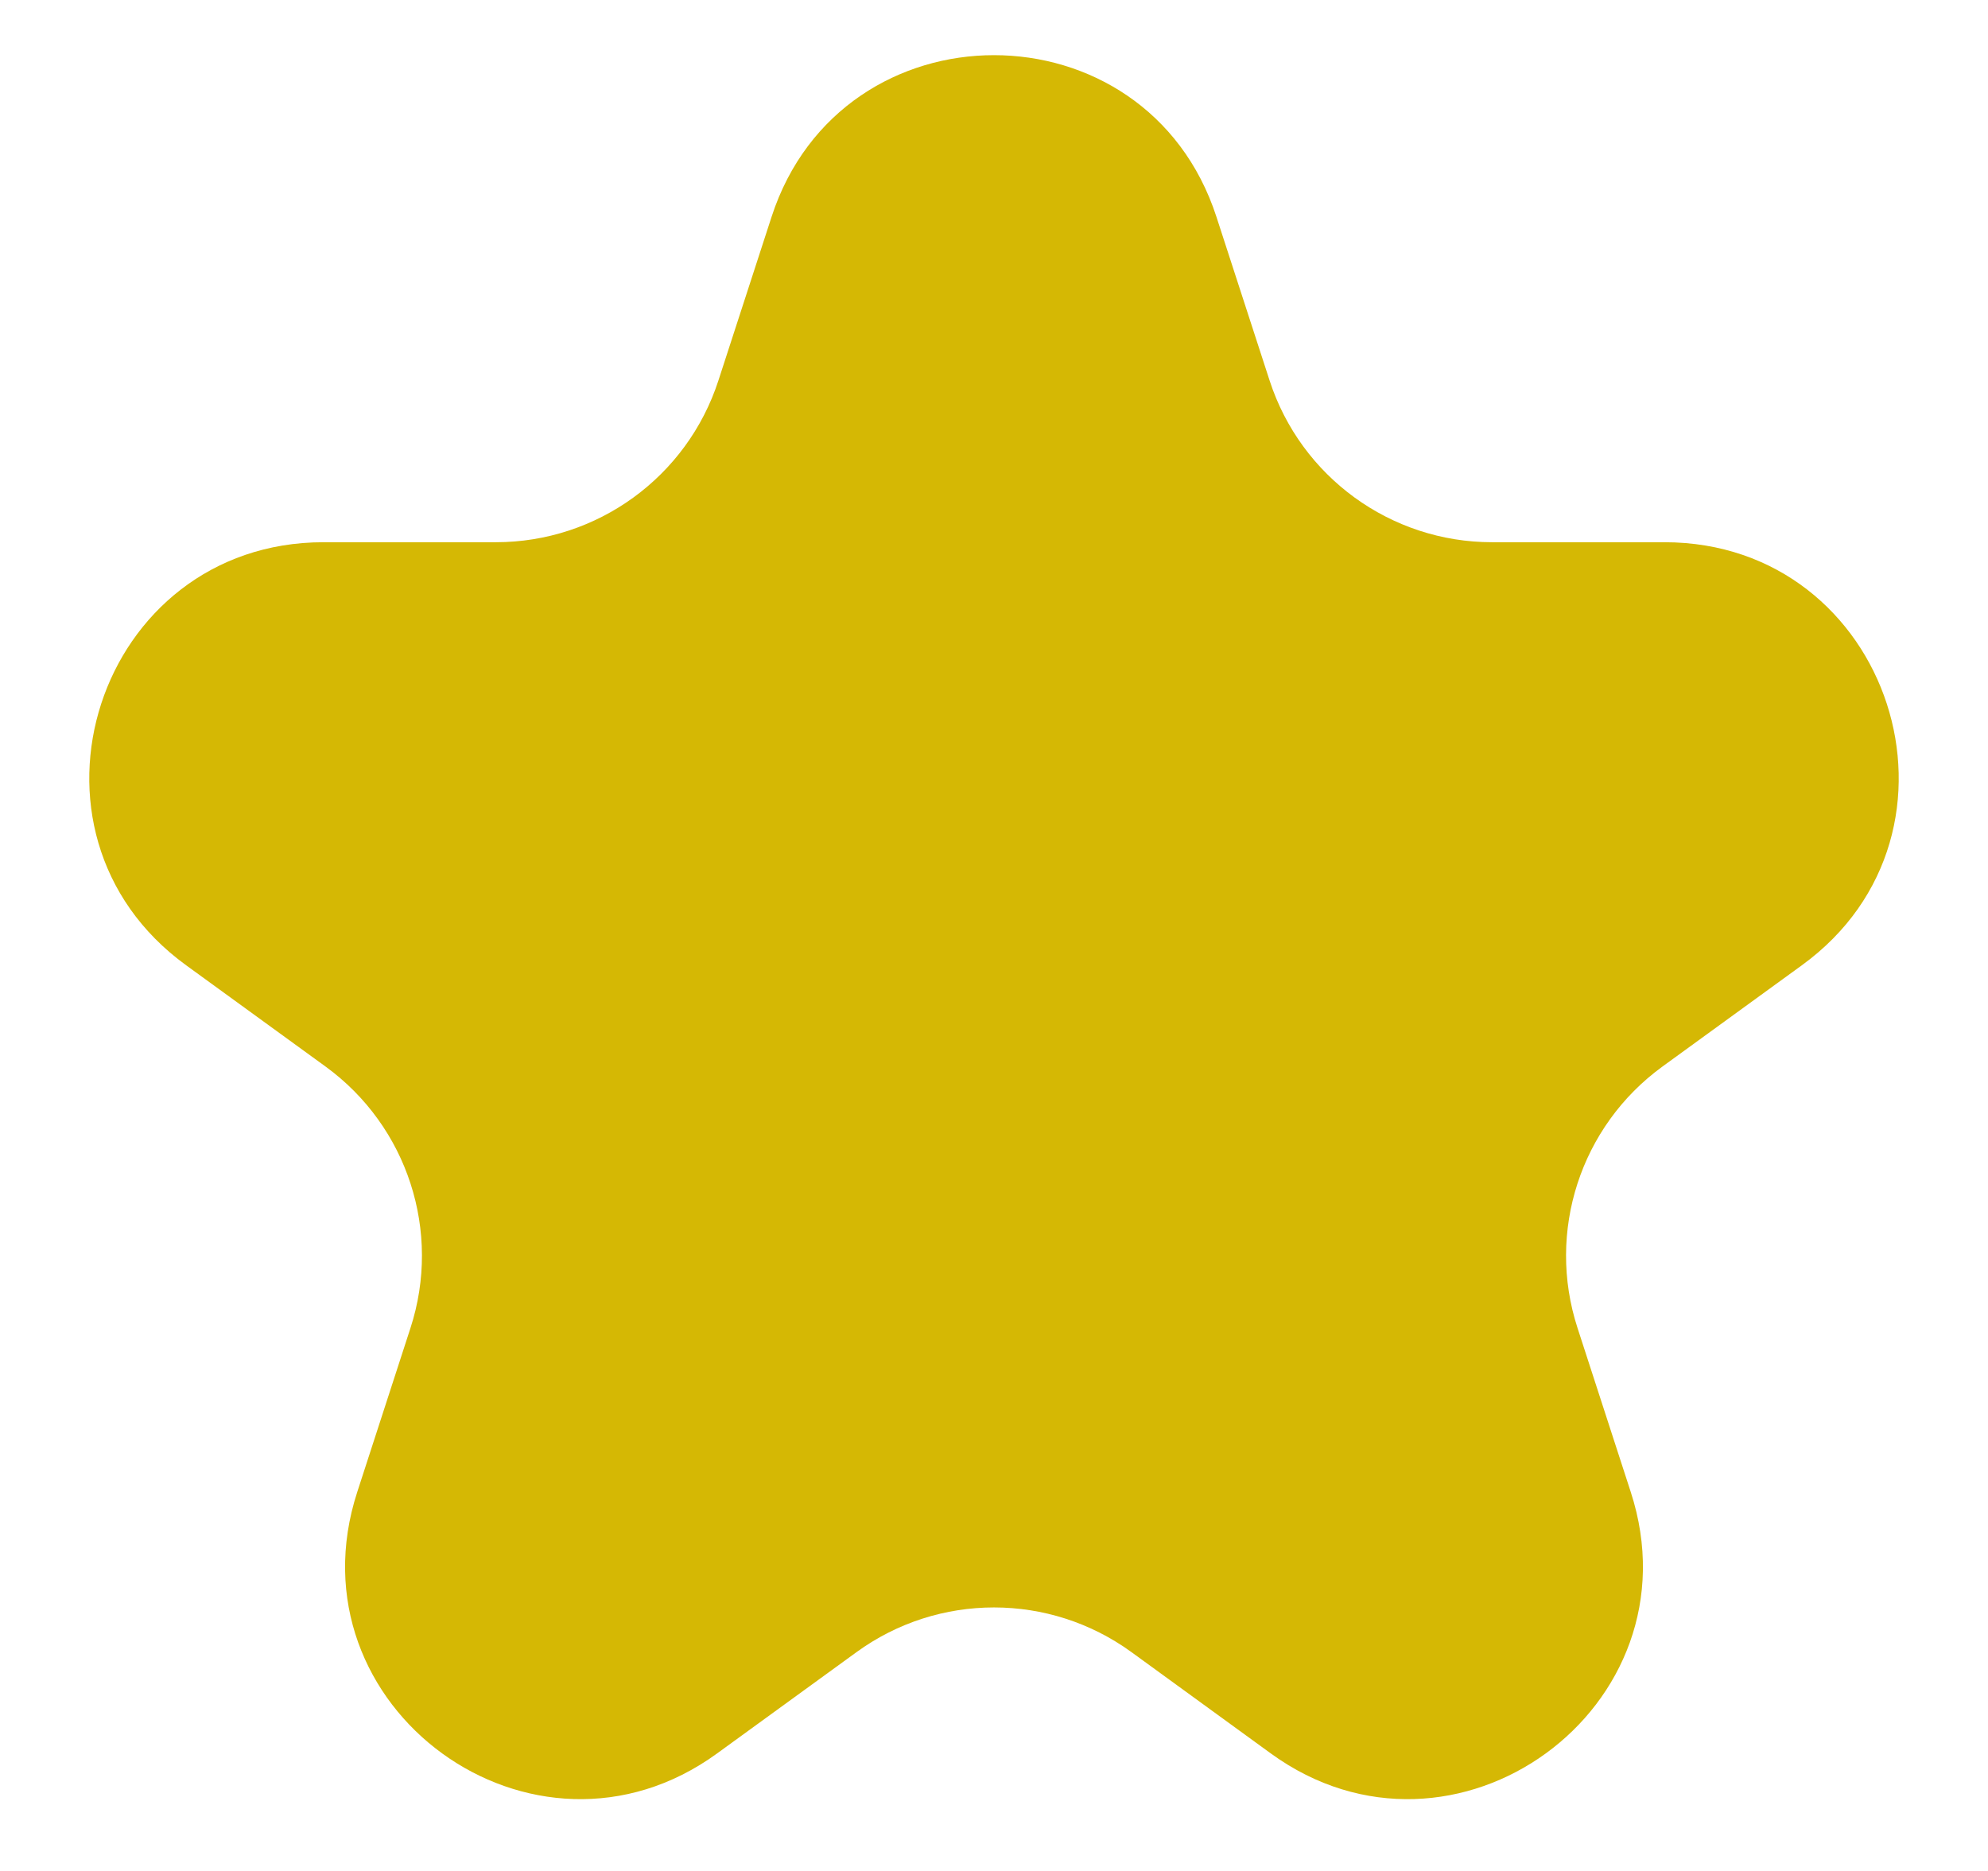 <svg width="17" height="16" viewBox="0 0 17 16" fill="none" xmlns="http://www.w3.org/2000/svg">
<path d="M6.598 1.854C7.197 0.011 9.803 0.011 10.402 1.854L10.857 3.255C11.125 4.079 11.893 4.637 12.759 4.637H14.233C16.17 4.637 16.976 7.117 15.408 8.255L14.216 9.121C13.515 9.631 13.222 10.533 13.49 11.357L13.945 12.759C14.544 14.601 12.435 16.134 10.867 14.995L9.676 14.129C8.975 13.619 8.025 13.619 7.324 14.129L6.132 14.995C4.565 16.134 2.456 14.601 3.055 12.759L3.51 11.357C3.778 10.533 3.485 9.631 2.784 9.121L1.592 8.255C0.024 7.117 0.83 4.637 2.767 4.637H4.24C5.107 4.637 5.875 4.079 6.143 3.255L6.598 1.854Z" fill="#D5B804"/>
</svg>
